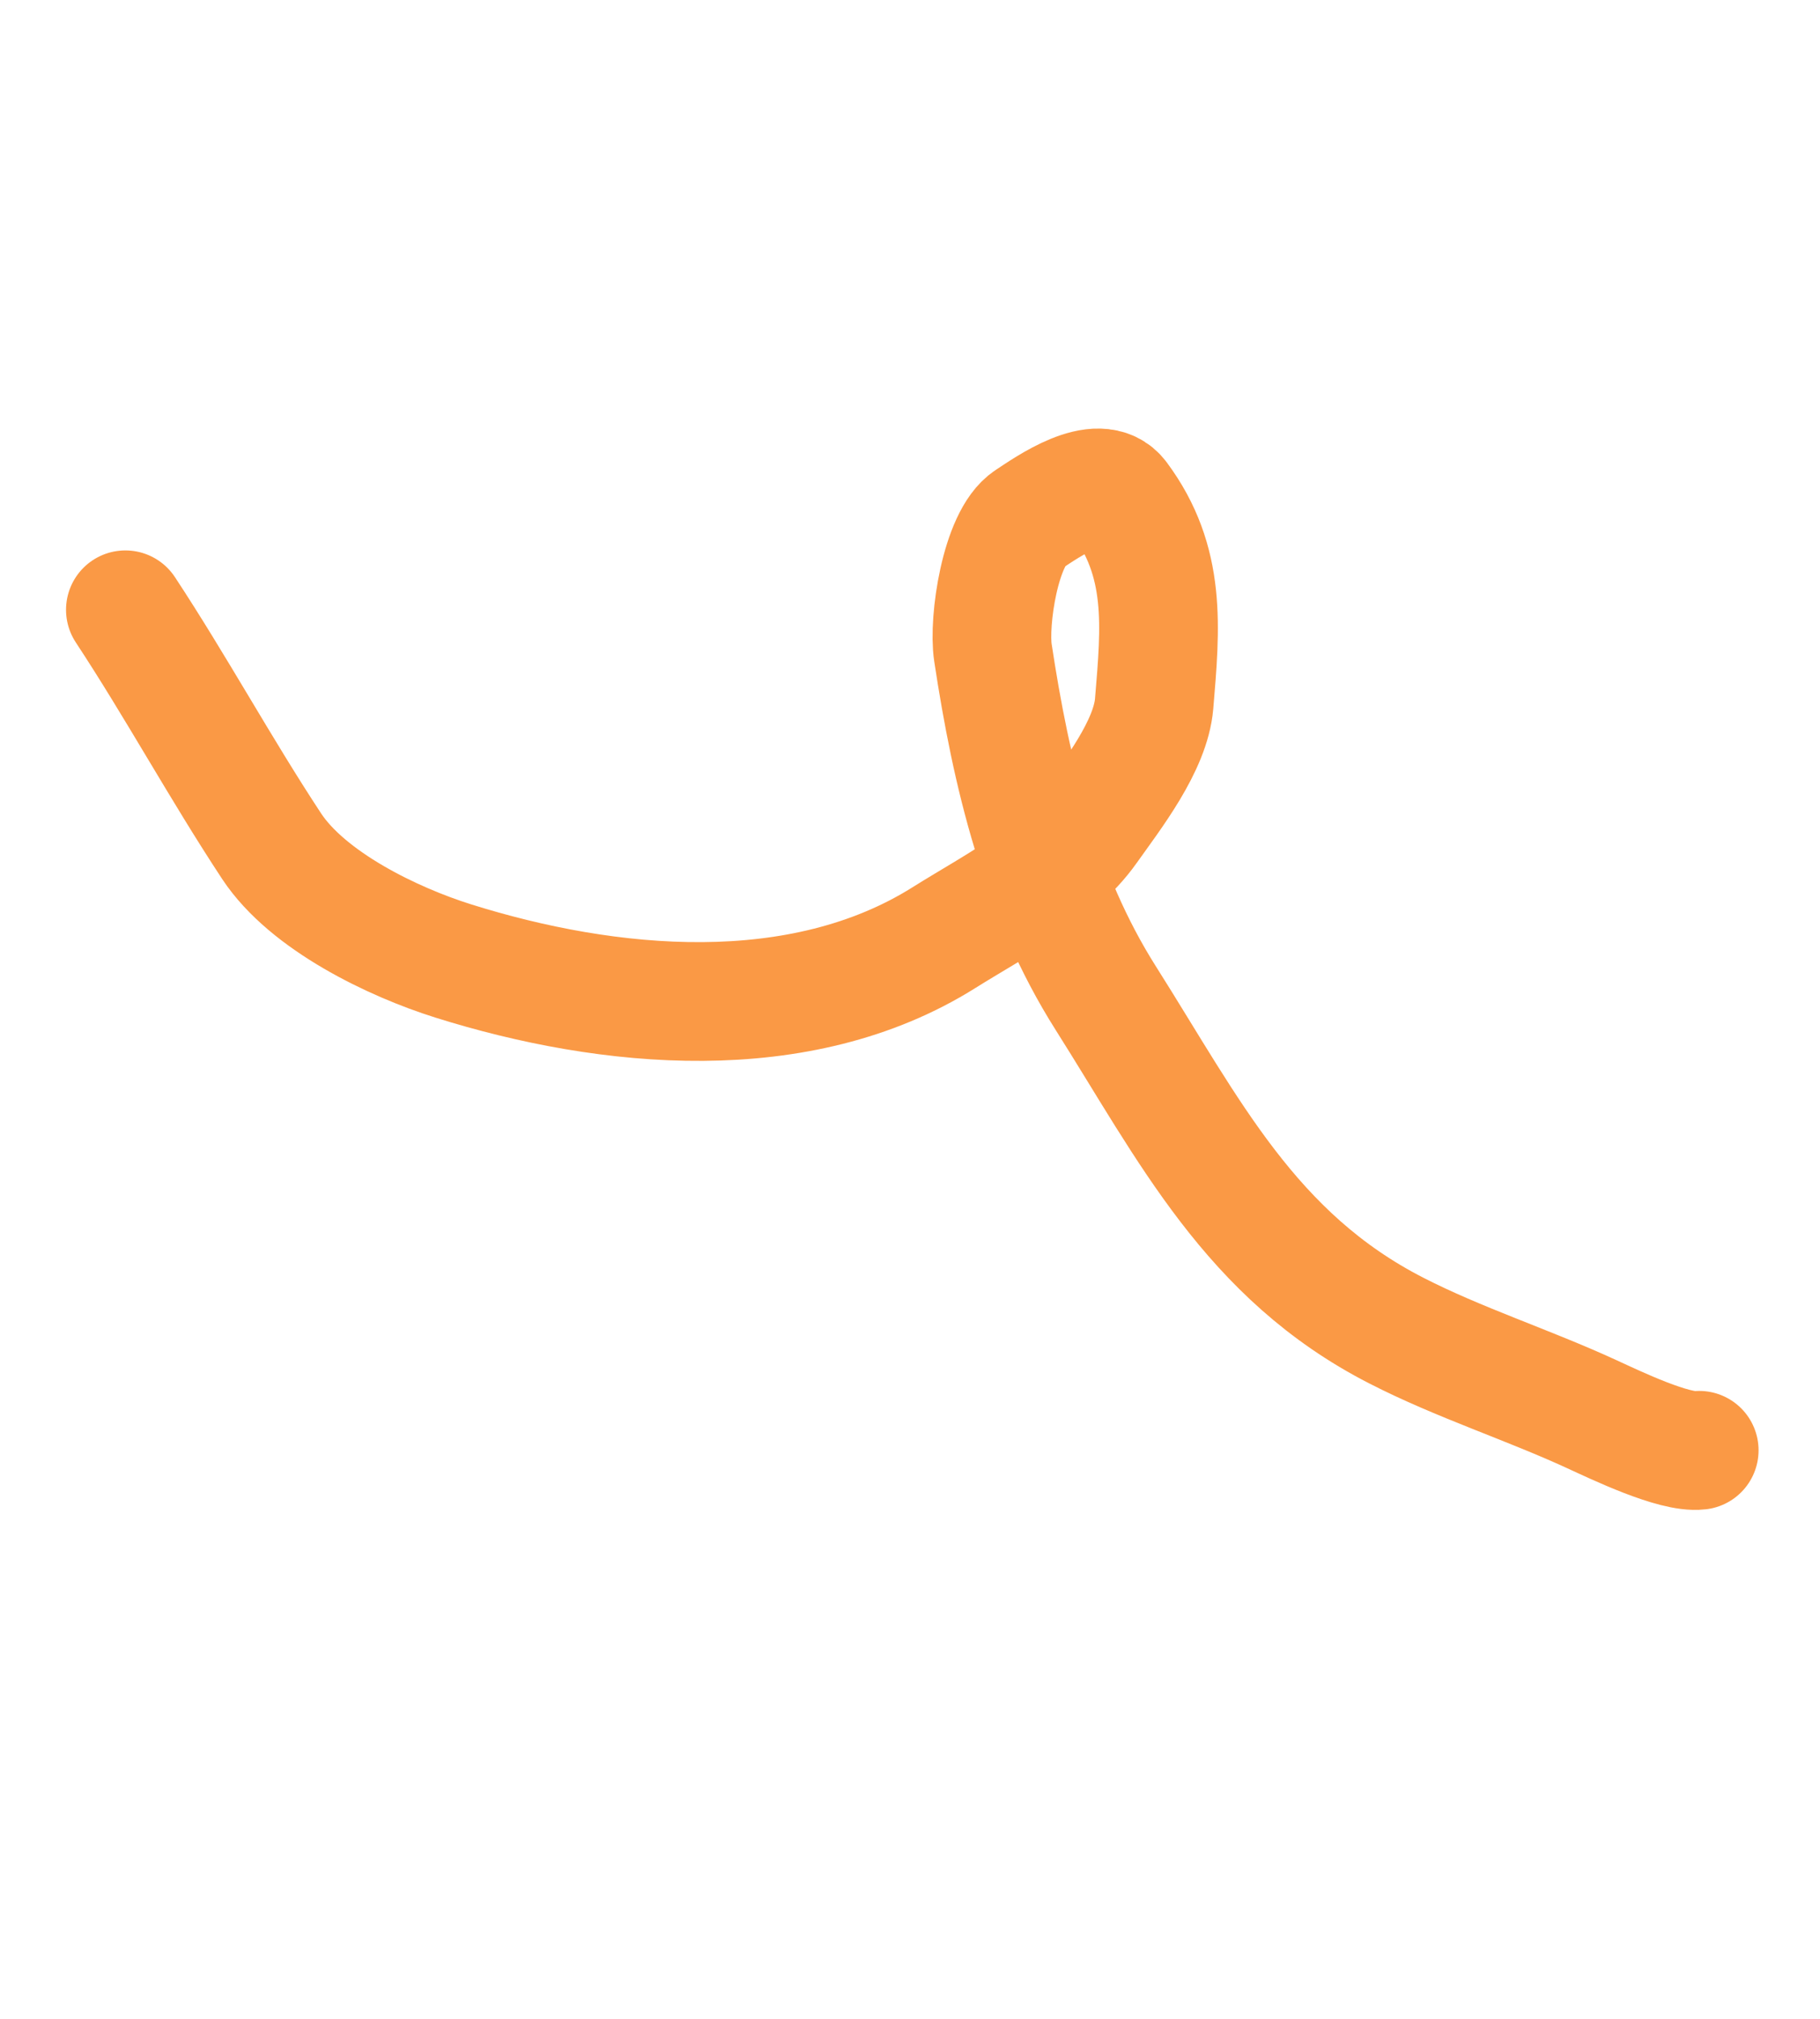 <svg width="46" height="51" fill="none" xmlns="http://www.w3.org/2000/svg"><path d="M3.169 15.405c1.285 1.95 2.402 4.008 3.695 5.97.915 1.387 3.059 2.42 4.59 2.901 3.927 1.233 8.767 1.695 12.406-.59 1.23-.773 2.794-1.552 3.646-2.753.607-.855 1.576-2.09 1.665-3.159.162-1.95.319-3.577-.885-5.198-.511-.69-1.822.238-2.29.546-.71.468-1.021 2.565-.9 3.364.462 3.049 1.18 6.09 2.854 8.733 2.107 3.328 3.655 6.507 7.342 8.395 1.58.81 3.32 1.366 4.939 2.111.62.285 2.084.988 2.716.913" stroke="#FA9945" stroke-width="3" stroke-linecap="round"/></svg>